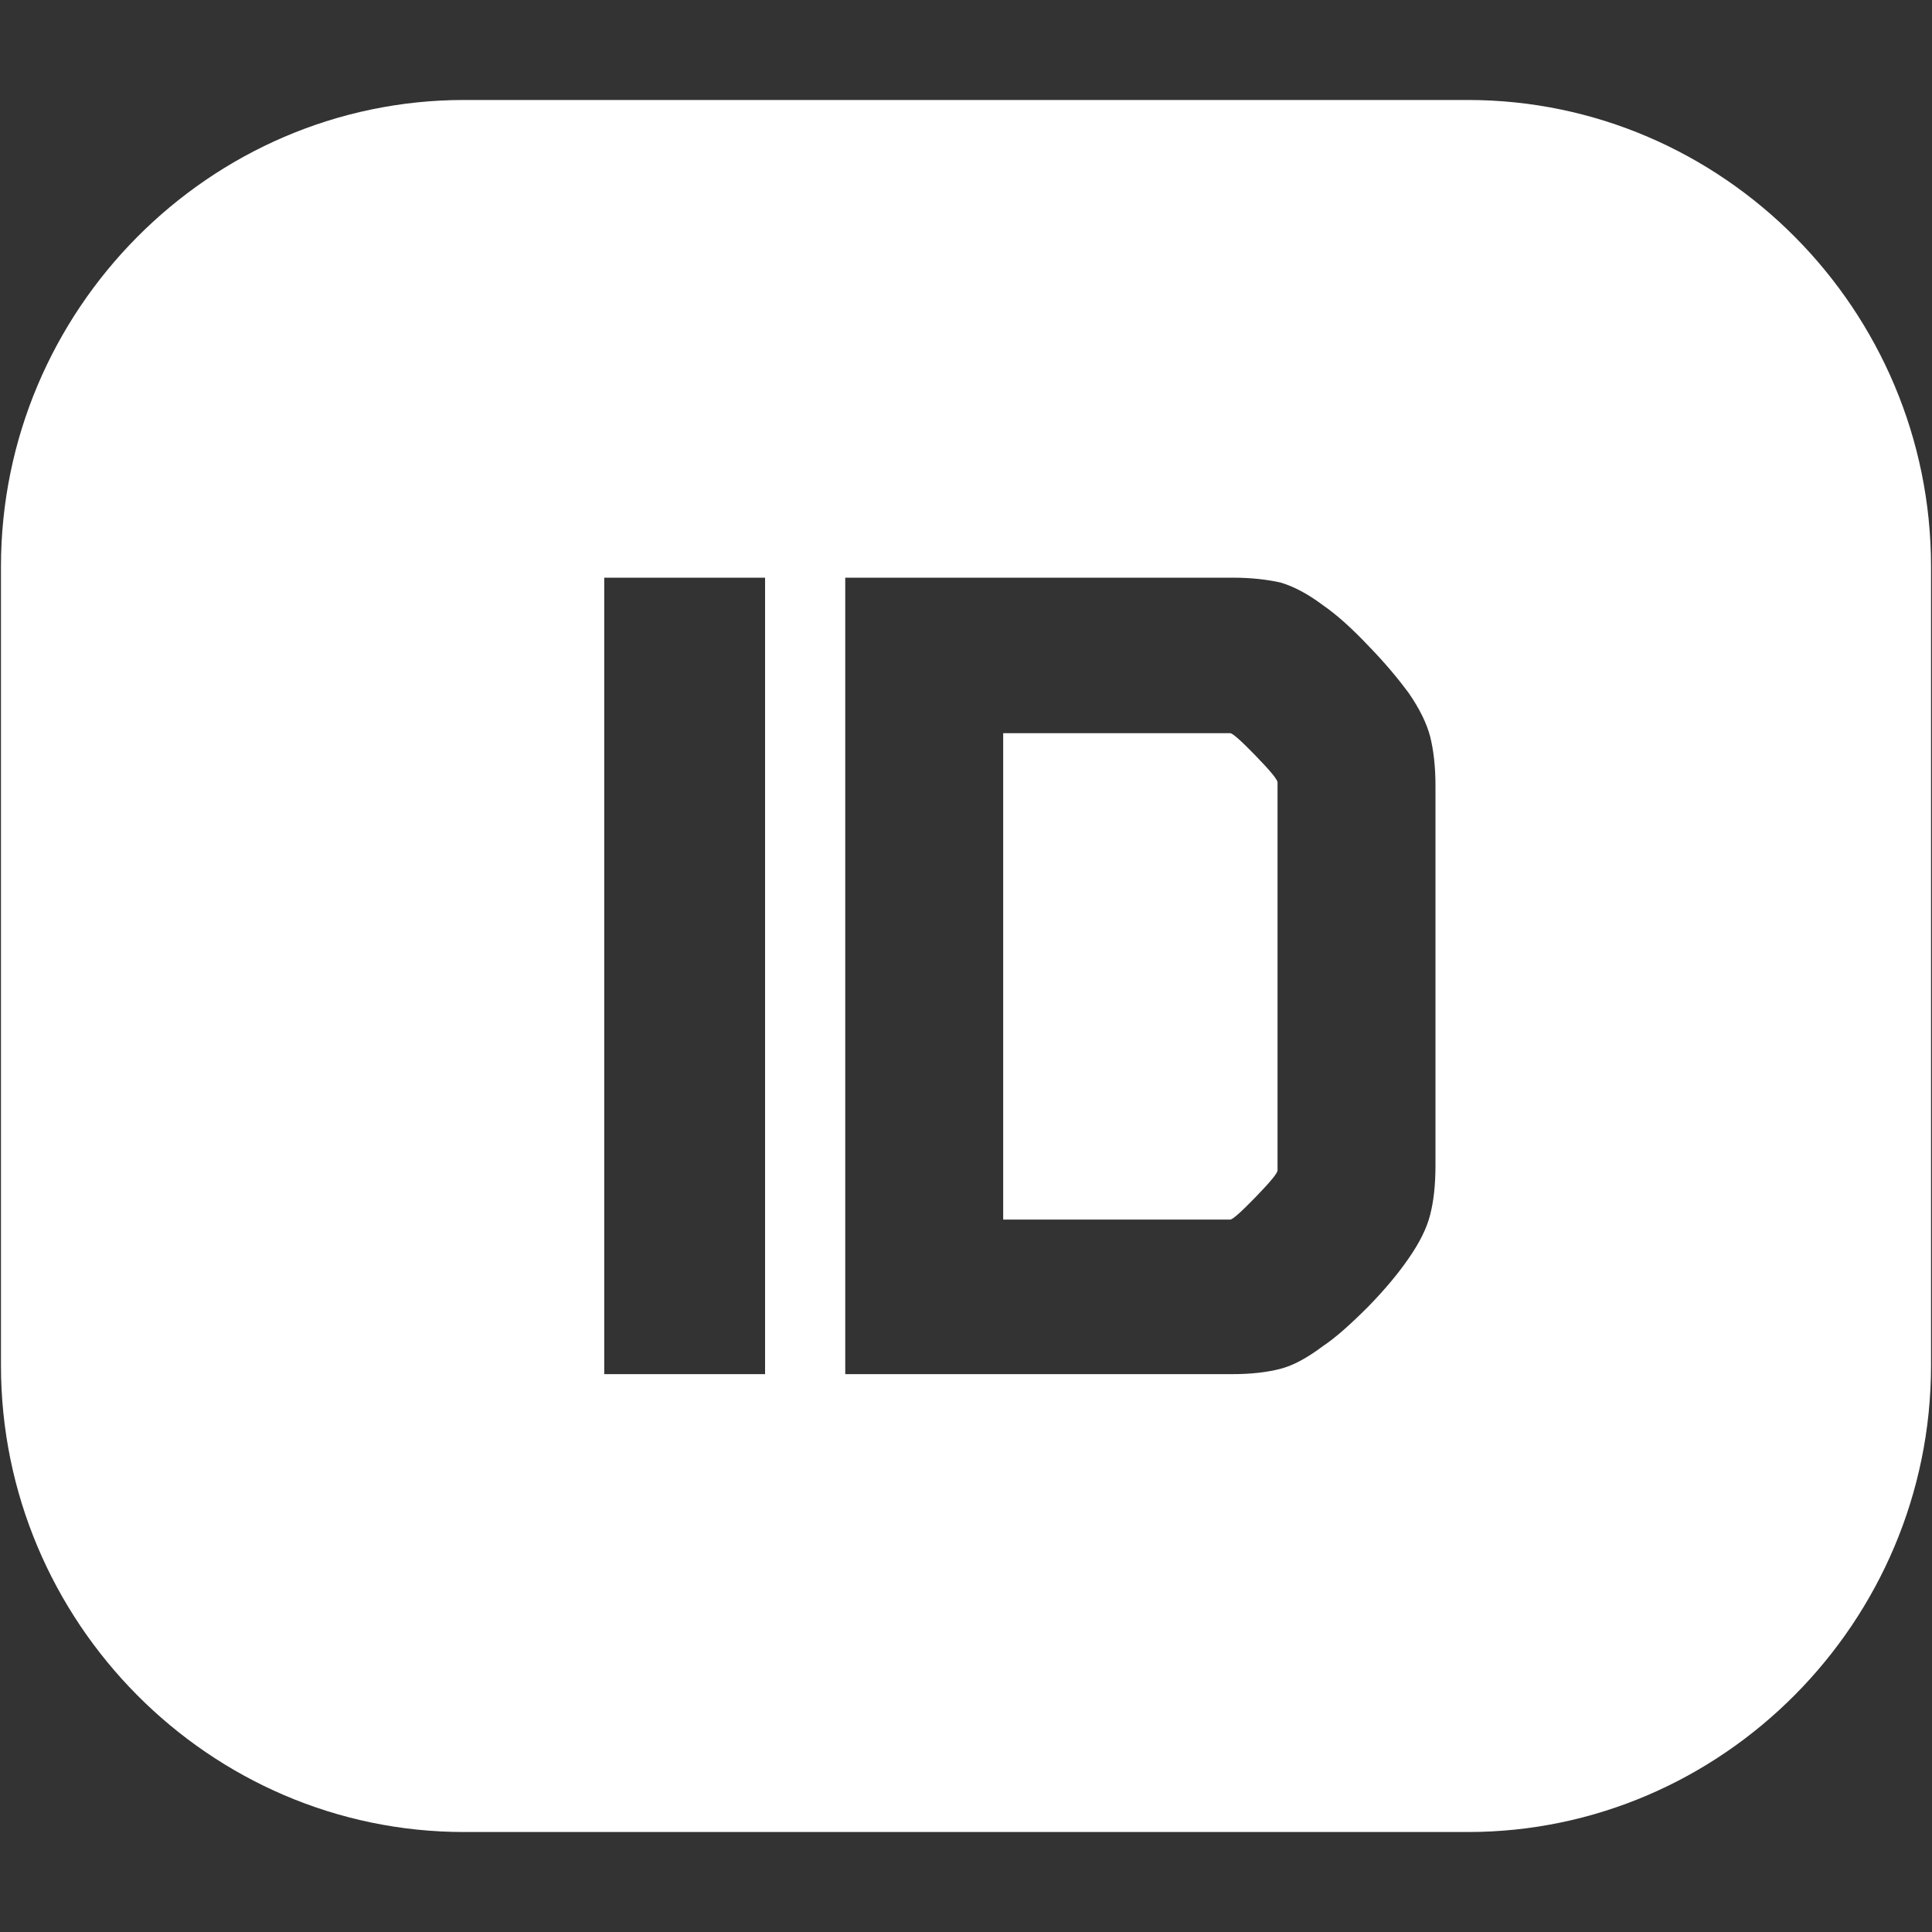 <?xml version="1.0" encoding="utf-8"?>
<!-- Generator: Adobe Illustrator 26.0.1, SVG Export Plug-In . SVG Version: 6.00 Build 0)  -->
<svg version="1.1" id="Layer_1" xmlns="http://www.w3.org/2000/svg" xmlns:xlink="http://www.w3.org/1999/xlink" x="0px" y="0px"
	 viewBox="0 0 400 400" style="enable-background:new 0 0 400 400;" xml:space="preserve">
<rect x="0" y="0" width="400" height="400" fill="#333333" stroke="none"/>
<style type="text/css">
	.st0{display:none;fill-rule:evenodd;clip-rule:evenodd;fill:#FFFFFF;}
	.st1{display:none;}
	.st2{display:inline;fill:#FFFFFF;}
	.st3{display:inline;}
	.st4{display:inline;fill-rule:evenodd;clip-rule:evenodd;fill:url(#SVGID_1_);}
	.st5{fill-rule:evenodd;clip-rule:evenodd;fill:#FFFFFF;}
</style>
<path class="st0" d="M44.2,60c-24.3,29-24.3,65.7-24.3,150v190l197.5-27.7c67-8,100.5-12,123.9-30.7c9-7.3,16.8-16,22.9-25.8
	c15.9-25.3,15.9-59,15.9-126.4v0v0c0-83.6,0-120-21.3-147.9c-8.2-10.7-18.4-19.7-30-26.6C298.4-2.9,279.9-3.4,195.5,6.5
	c-10.7,1.3-20.5,2.3-29.4,3.3c-61.2,6.6-83.2,9-117.9,45.7C46.8,56.9,45.5,58.5,44.2,60z M148.5,298.3c4.2,2.6,7.9,4.2,11.4,4.7
	c3.4,0.6,7.7,0.5,12.7,0l46.6-5.5c16.3-1.9,31.5-13.7,45.6-35.4c4.9-7.5,8.7-15.7,11.7-24.6l-39.4-6.1
	c-5.7,11.4-11.6,19.5-17.6,24.2l-46.3,5.4c-0.7,0-3-1.7-6.9-5.3c-3.9-3.6-5.9-5.7-5.9-6.5l-0.2-108c0-0.7,2-3.3,5.9-7.8
	c3.9-4.5,6.2-6.8,6.9-6.9l46.3-5.4c6,3.4,11.9,10.1,17.7,20.1l39.4-15.3c-2.8-7.8-6.7-15-11.8-21.8c-5.3-7.2-11.9-13.4-19.7-18.6
	c-7.9-5.2-16.5-7.2-25.9-6.1L172.2,85c-5,0.6-9.3,1.6-12.8,2.9c-3.4,1.3-7.3,3.8-11.4,7.4c-3.4,2.8-7.5,6.8-12.1,12.1
	c-4.6,5.3-8.2,10-10.7,14.1c-3,4.6-4.9,8.8-5.9,12.5c-0.9,3.7-1.3,8.1-1.3,13.4l0.2,105.8c0,5.2,0.5,9.6,1.4,13
	c0.9,3.5,2.9,7.2,5.9,11.1c2.5,3.3,6,7,10.5,11.3C140.7,292.9,144.8,296.2,148.5,298.3z"/>
<g class="st1">
	<path class="st2" d="M394,123.4C361.9,97.4,324.3,76.5,282.6,63c-41.7-13.6-84-18.8-125.3-16.7c-3.8,0.2-7,2.7-8.2,6.3L84.3,251.4
		c-0.6,1.9-0.6,3.9,0,5.7c0.5,1.6,242.8,80.6,244.1,79.6c1.5-1.1,2.7-2.7,3.4-4.6l65.1-198.7C398.1,129.8,396.9,125.8,394,123.4
		L394,123.4z"/>
	<path class="st3" d="M249.4,88.4c5,1.2,10,2.6,15,4c-7.2,22.1-14.4,44.1-21.6,66.2c-4.7-1.4-9.4-2.6-14.1-3.8
		c4.3-13.3,8.7-26.6,13-39.9c-6.7,7.1-13.4,14.3-20,21.5c-3.1-0.6-6.3-1.2-9.4-1.7c-1.4-8.6-2.9-17.2-4.4-25.7
		c-4.3,13.2-8.6,26.5-12.9,39.7c-4.9-0.6-9.7-1.1-14.6-1.5c7.2-22.1,14.4-44.1,21.6-66.2c5.2,0.5,10.4,1,15.7,1.7
		c2.1,11,4.2,22,6.2,33C232.3,106.5,240.8,97.4,249.4,88.4L249.4,88.4z M305.3,184.4c0-5,0-9.9,0.1-14.9c-7.7-4-15.5-7.7-23.5-11.1
		c-2.8,3.6-5.6,7.3-8.4,10.9c-4.9-2-9.8-3.8-14.7-5.6c14.9-19,29.9-38,45-56.9c5,2.2,9.9,4.6,14.8,7c0.3,26.1,0.5,52.3,0.5,78.4
		C314.5,189.6,309.9,186.9,305.3,184.4z M290.4,147.4c5,2.3,10,4.6,14.9,7.1c0-8.8,0-17.6,0-26.5
		C300.4,134.4,295.4,140.9,290.4,147.4z M196.8,238c-4.1-10.7-8.4-21.4-12.8-32c-1.5-0.3-2.3-0.4-3.8-0.6c-3,9.2-6,18.4-9,27.6
		c-5-0.8-10.1-1.4-15.1-2c7.2-22.1,14.4-44.2,21.6-66.3c5.1,0.5,10.1,1.2,15.1,2c-2.9,8.9-5.8,17.8-8.7,26.7
		c1.5,0.2,2.3,0.4,3.8,0.6c10-7.6,20.2-15.1,30.4-22.4c5.8,1.4,11.6,2.9,17.4,4.5c-12.4,8.5-24.6,17.1-36.7,25.9
		c5.5,13.5,10.7,27,15.8,40.6C208.9,241,202.9,239.4,196.8,238L196.8,238z M302.3,217.9c-10.3-5.6-20.8-10.8-31.6-15.5
		c-1.5,4.5-3,9.1-4.4,13.6c10.4,4.6,20.6,9.5,30.6,14.9c-1.4,4.3-2.8,8.6-4.2,12.9c-10-5.4-20.1-10.4-30.6-14.9
		c-1.5,4.6-3,9.3-4.5,13.9c10.8,4.7,21.3,9.9,31.6,15.5c-1.4,4.3-2.8,8.6-4.2,12.9c-14.9-8.1-30.3-15.3-46.2-21.4
		c7.2-22.1,14.4-44.2,21.6-66.3c15.9,6.2,31.2,13.3,46.2,21.4C305.1,209.3,303.7,213.6,302.3,217.9L302.3,217.9z"/>
	<path class="st3" d="M87.1,261.1l69.1,58.8l75.9,25.3l91.8-6.9c0,0,2.5-0.1,4.6-1.7c-32.8-27.4-71.3-49.2-114.4-63.3
		S127,254.2,84.3,257.1C85.2,259.7,87.1,261.1,87.1,261.1L87.1,261.1z"/>
	<path class="st2" d="M246.7,344.3c0,0-13.1-16.6-46.8-27.6c-33-10.8-54.1-5.2-54.1-5.2l41.3,35.2c1.5,1.3,3.5,1.9,5.4,1.8
		L246.7,344.3z"/>
	
		<linearGradient id="SVGID_1_" gradientUnits="userSpaceOnUse" x1="175.929" y1="59.239" x2="18.485" y2="73.911" gradientTransform="matrix(1 0 0 -1 0 402)">
		<stop  offset="3.454200e-04" style="stop-color:#FFFFFF"/>
		<stop  offset="1" style="stop-color:#FFFFFF;stop-opacity:0"/>
	</linearGradient>
	<path class="st4" d="M5.5,311.2c-5.1,4.2-7.1,23.4,26.2,36.9c24.1,9.7,46.8,3.3,56.4,0.6c11.3-3.2,21.9-4.7,34.9,0.4
		c22.4,8.7,40.3,4.5,47.9,1.7c0.6-0.2,0.6-0.8,0.2-1.3c-2.1-2.3-32.1-34-65.8-31.5c-15,1.1-33.3,7.7-44.1,6.2
		C27,319.5,23.2,296.4,5.5,311.2z"/>
</g>
<g id="social-portrait">
	<g id="Portrait---My-Friends-subpage-_x2F_-games" transform="translate(-122, -88)">
		<g id="logo" transform="translate(122, 88)">
			<path id="Combined-Shape" class="st5" d="M303.9,20.7c52.8,0,95.9,43.5,95.9,96.6v165.4c0,53.1-43.2,96.6-95.9,96.6H96.1
				c-52.8,0-95.9-43.5-95.9-96.6V117.3c0-53.1,43.2-96.6,95.9-96.6H303.9z M158.4,119.6h-33.3v164.9h33.3V119.6z M255.2,119.6H175
				v164.9h80.2c3.9,0,7.2-0.4,9.9-1.1c2.7-0.7,5.6-2.3,8.8-4.7c2.7-1.8,5.8-4.6,9.4-8.2c3.6-3.7,6.3-7,8.3-9.9
				c2.3-3.3,3.8-6.3,4.5-9.1c0.7-2.7,1.1-6.1,1.1-10.2l0,0v-78.6c0-4-0.4-7.4-1.1-10.2c-0.7-2.7-2.2-5.8-4.5-9.1
				c-2-2.7-4.7-6-8.2-9.6c-3.5-3.7-6.6-6.5-9.5-8.5c-3.2-2.4-6.1-3.9-8.8-4.7C262.4,120,259.1,119.6,255.2,119.6L255.2,119.6z
				 M254.7,151.8c0.5,0,2.3,1.6,5.3,4.7c3,3.1,4.5,4.9,4.5,5.5l0,0v80.3c0,0.6-1.5,2.4-4.5,5.5c-3,3.1-4.8,4.7-5.3,4.7l0,0h-47
				V151.8H254.7z"/>
		</g>
	</g>
</g>
</svg>
